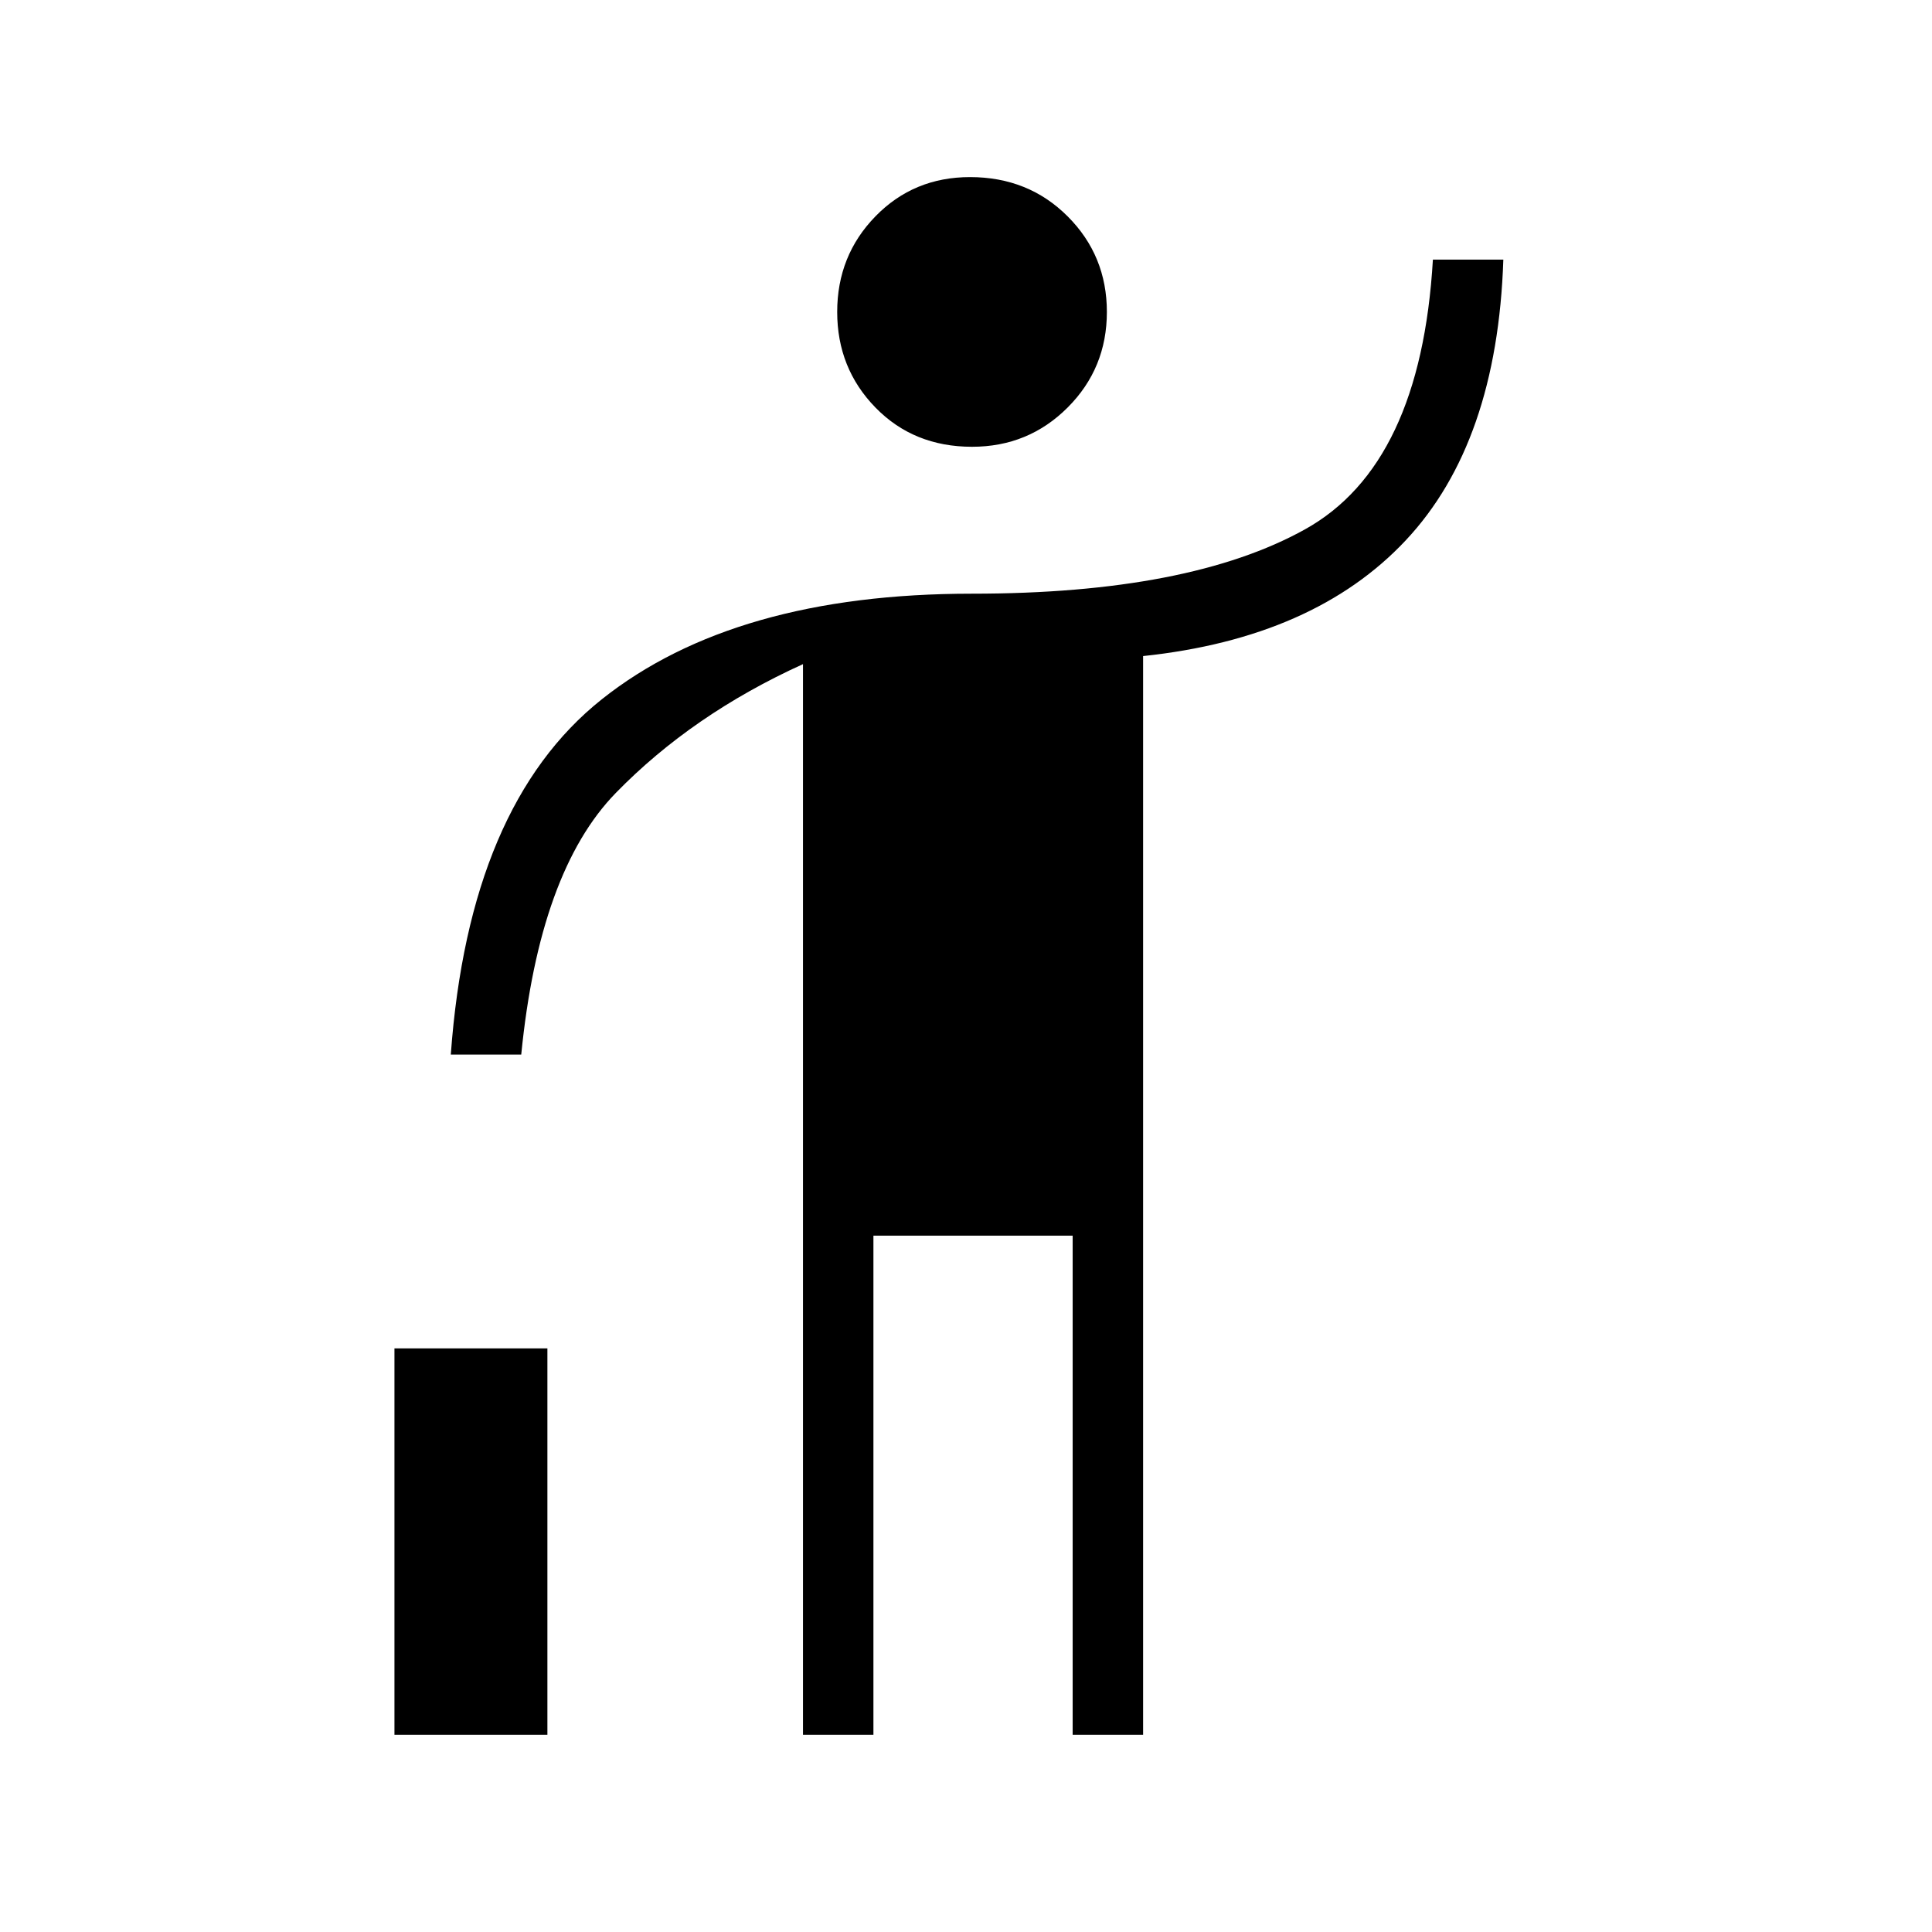 <svg xmlns="http://www.w3.org/2000/svg" height="48" width="48"><path d="M24.15 11.1q-1.45 0-2.4-.975T20.8 7.75q0-1.4.95-2.375.95-.975 2.35-.975 1.45 0 2.425.975.975.975.975 2.375t-.975 2.375q-.975.975-2.375.975Zm-4.2 32V16.5q-2.75 1.25-4.65 3.2-1.9 1.95-2.35 6.5H11.2q.45-6.2 3.75-8.825 3.3-2.625 9.2-2.625 5.4 0 8.275-1.6t3.175-6.7h1.75q-.15 4.55-2.425 6.975T28.4 16.3v26.8h-1.75V30.7H21.7v12.4Zm-10.15 0v-9.6h3.8v9.6Z"/></svg>